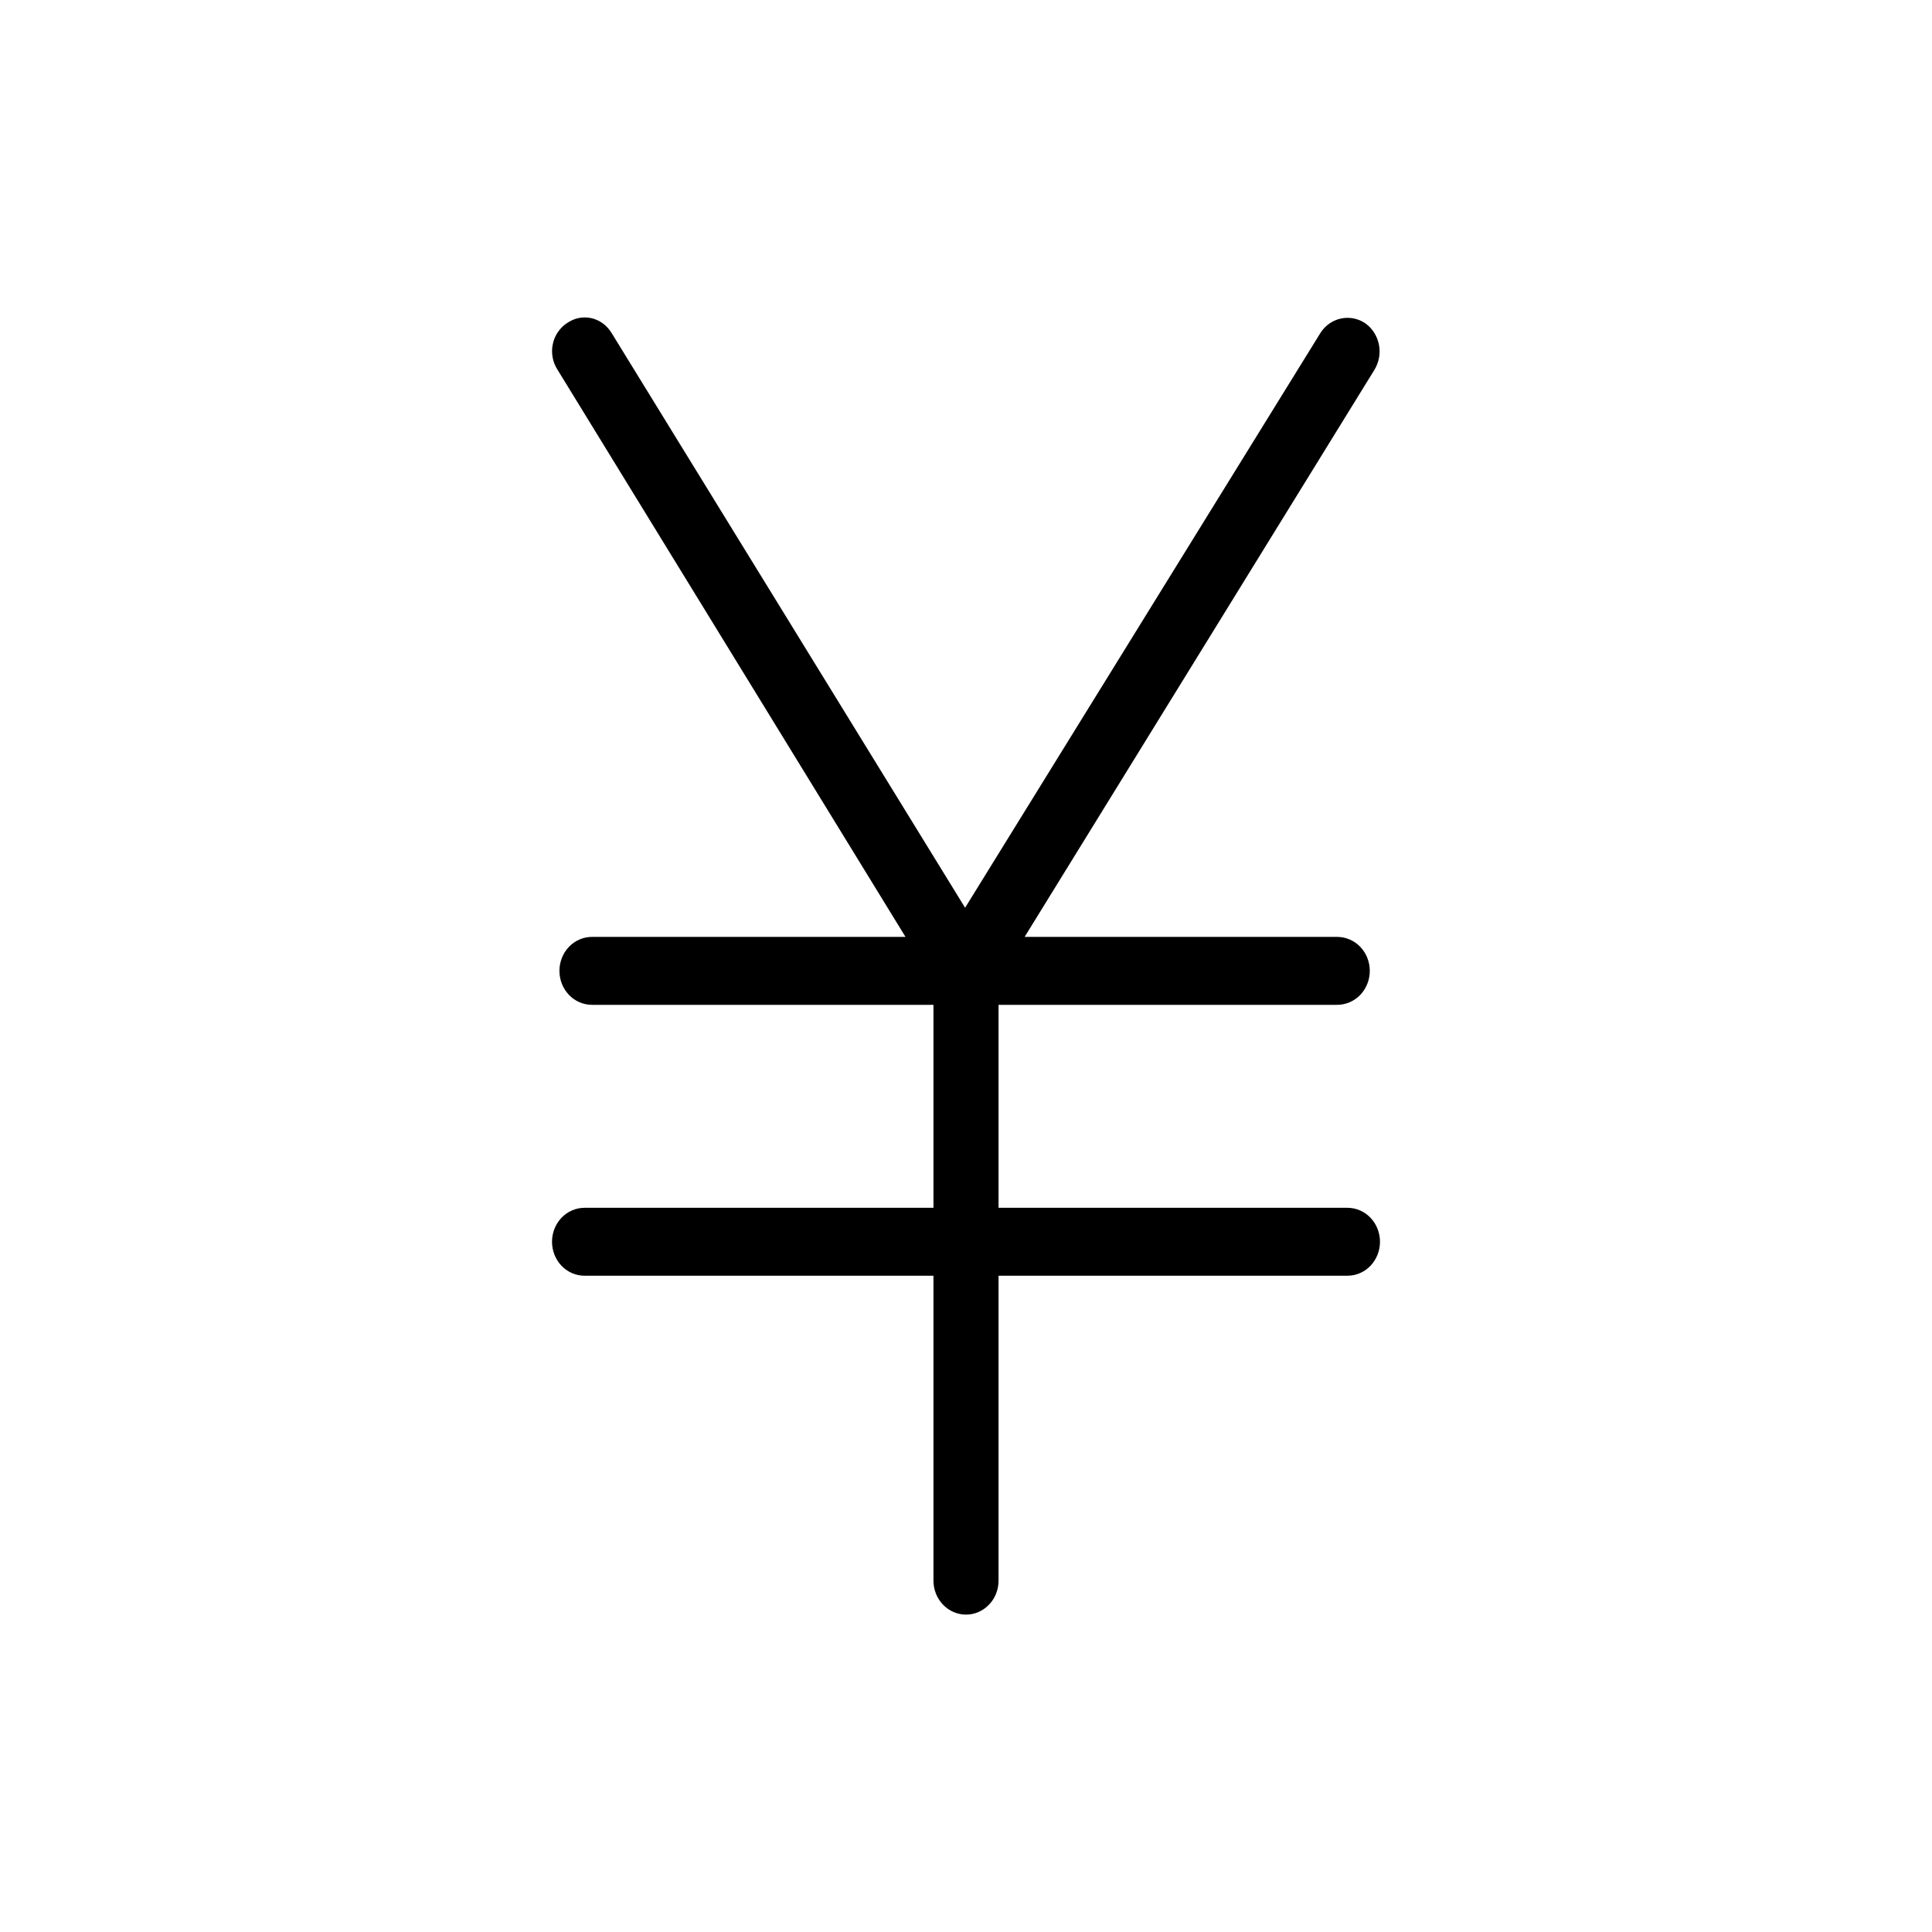 <svg width="32" height="32" viewBox="0 0 32 32" xmlns="http://www.w3.org/2000/svg">
<g clip-path="url(#clip0_9220_25166)">
<path d="M22.318 20.005H16.539V16.643H22.148C22.291 16.643 22.428 16.584 22.53 16.479C22.631 16.373 22.688 16.23 22.688 16.08C22.688 15.931 22.631 15.788 22.53 15.682C22.428 15.577 22.291 15.518 22.148 15.518H16.971L22.765 6.125C22.841 6.001 22.868 5.851 22.839 5.706C22.81 5.562 22.728 5.435 22.611 5.353C22.492 5.274 22.348 5.246 22.209 5.276C22.071 5.306 21.949 5.391 21.871 5.514L15.985 15.035L10.129 5.514C10.091 5.452 10.042 5.398 9.984 5.356C9.927 5.314 9.861 5.284 9.792 5.269C9.723 5.254 9.652 5.254 9.582 5.268C9.513 5.283 9.448 5.312 9.389 5.353C9.33 5.392 9.278 5.444 9.238 5.504C9.197 5.564 9.169 5.633 9.155 5.705C9.14 5.777 9.14 5.851 9.154 5.924C9.168 5.996 9.195 6.064 9.235 6.125L14.998 15.518H9.805C9.662 15.518 9.525 15.577 9.424 15.682C9.323 15.788 9.266 15.931 9.266 16.08C9.266 16.23 9.323 16.373 9.424 16.479C9.525 16.584 9.662 16.643 9.805 16.643H15.461V20.005H9.682C9.539 20.005 9.402 20.064 9.301 20.169C9.2 20.275 9.143 20.418 9.143 20.568C9.143 20.717 9.2 20.86 9.301 20.966C9.402 21.071 9.539 21.13 9.682 21.13H15.461V26.18C15.461 26.33 15.518 26.473 15.619 26.578C15.72 26.684 15.857 26.743 16 26.743C16.143 26.743 16.28 26.684 16.381 26.578C16.483 26.473 16.539 26.33 16.539 26.18V21.13H22.318C22.461 21.13 22.598 21.071 22.699 20.966C22.8 20.86 22.857 20.717 22.857 20.568C22.857 20.418 22.8 20.275 22.699 20.169C22.598 20.064 22.461 20.005 22.318 20.005Z"/>
</g>
<defs>
<clipPath>
<rect width="13.714" height="21.551" transform="translate(9.143 5.224)"/>
</clipPath>
</defs>
</svg>
